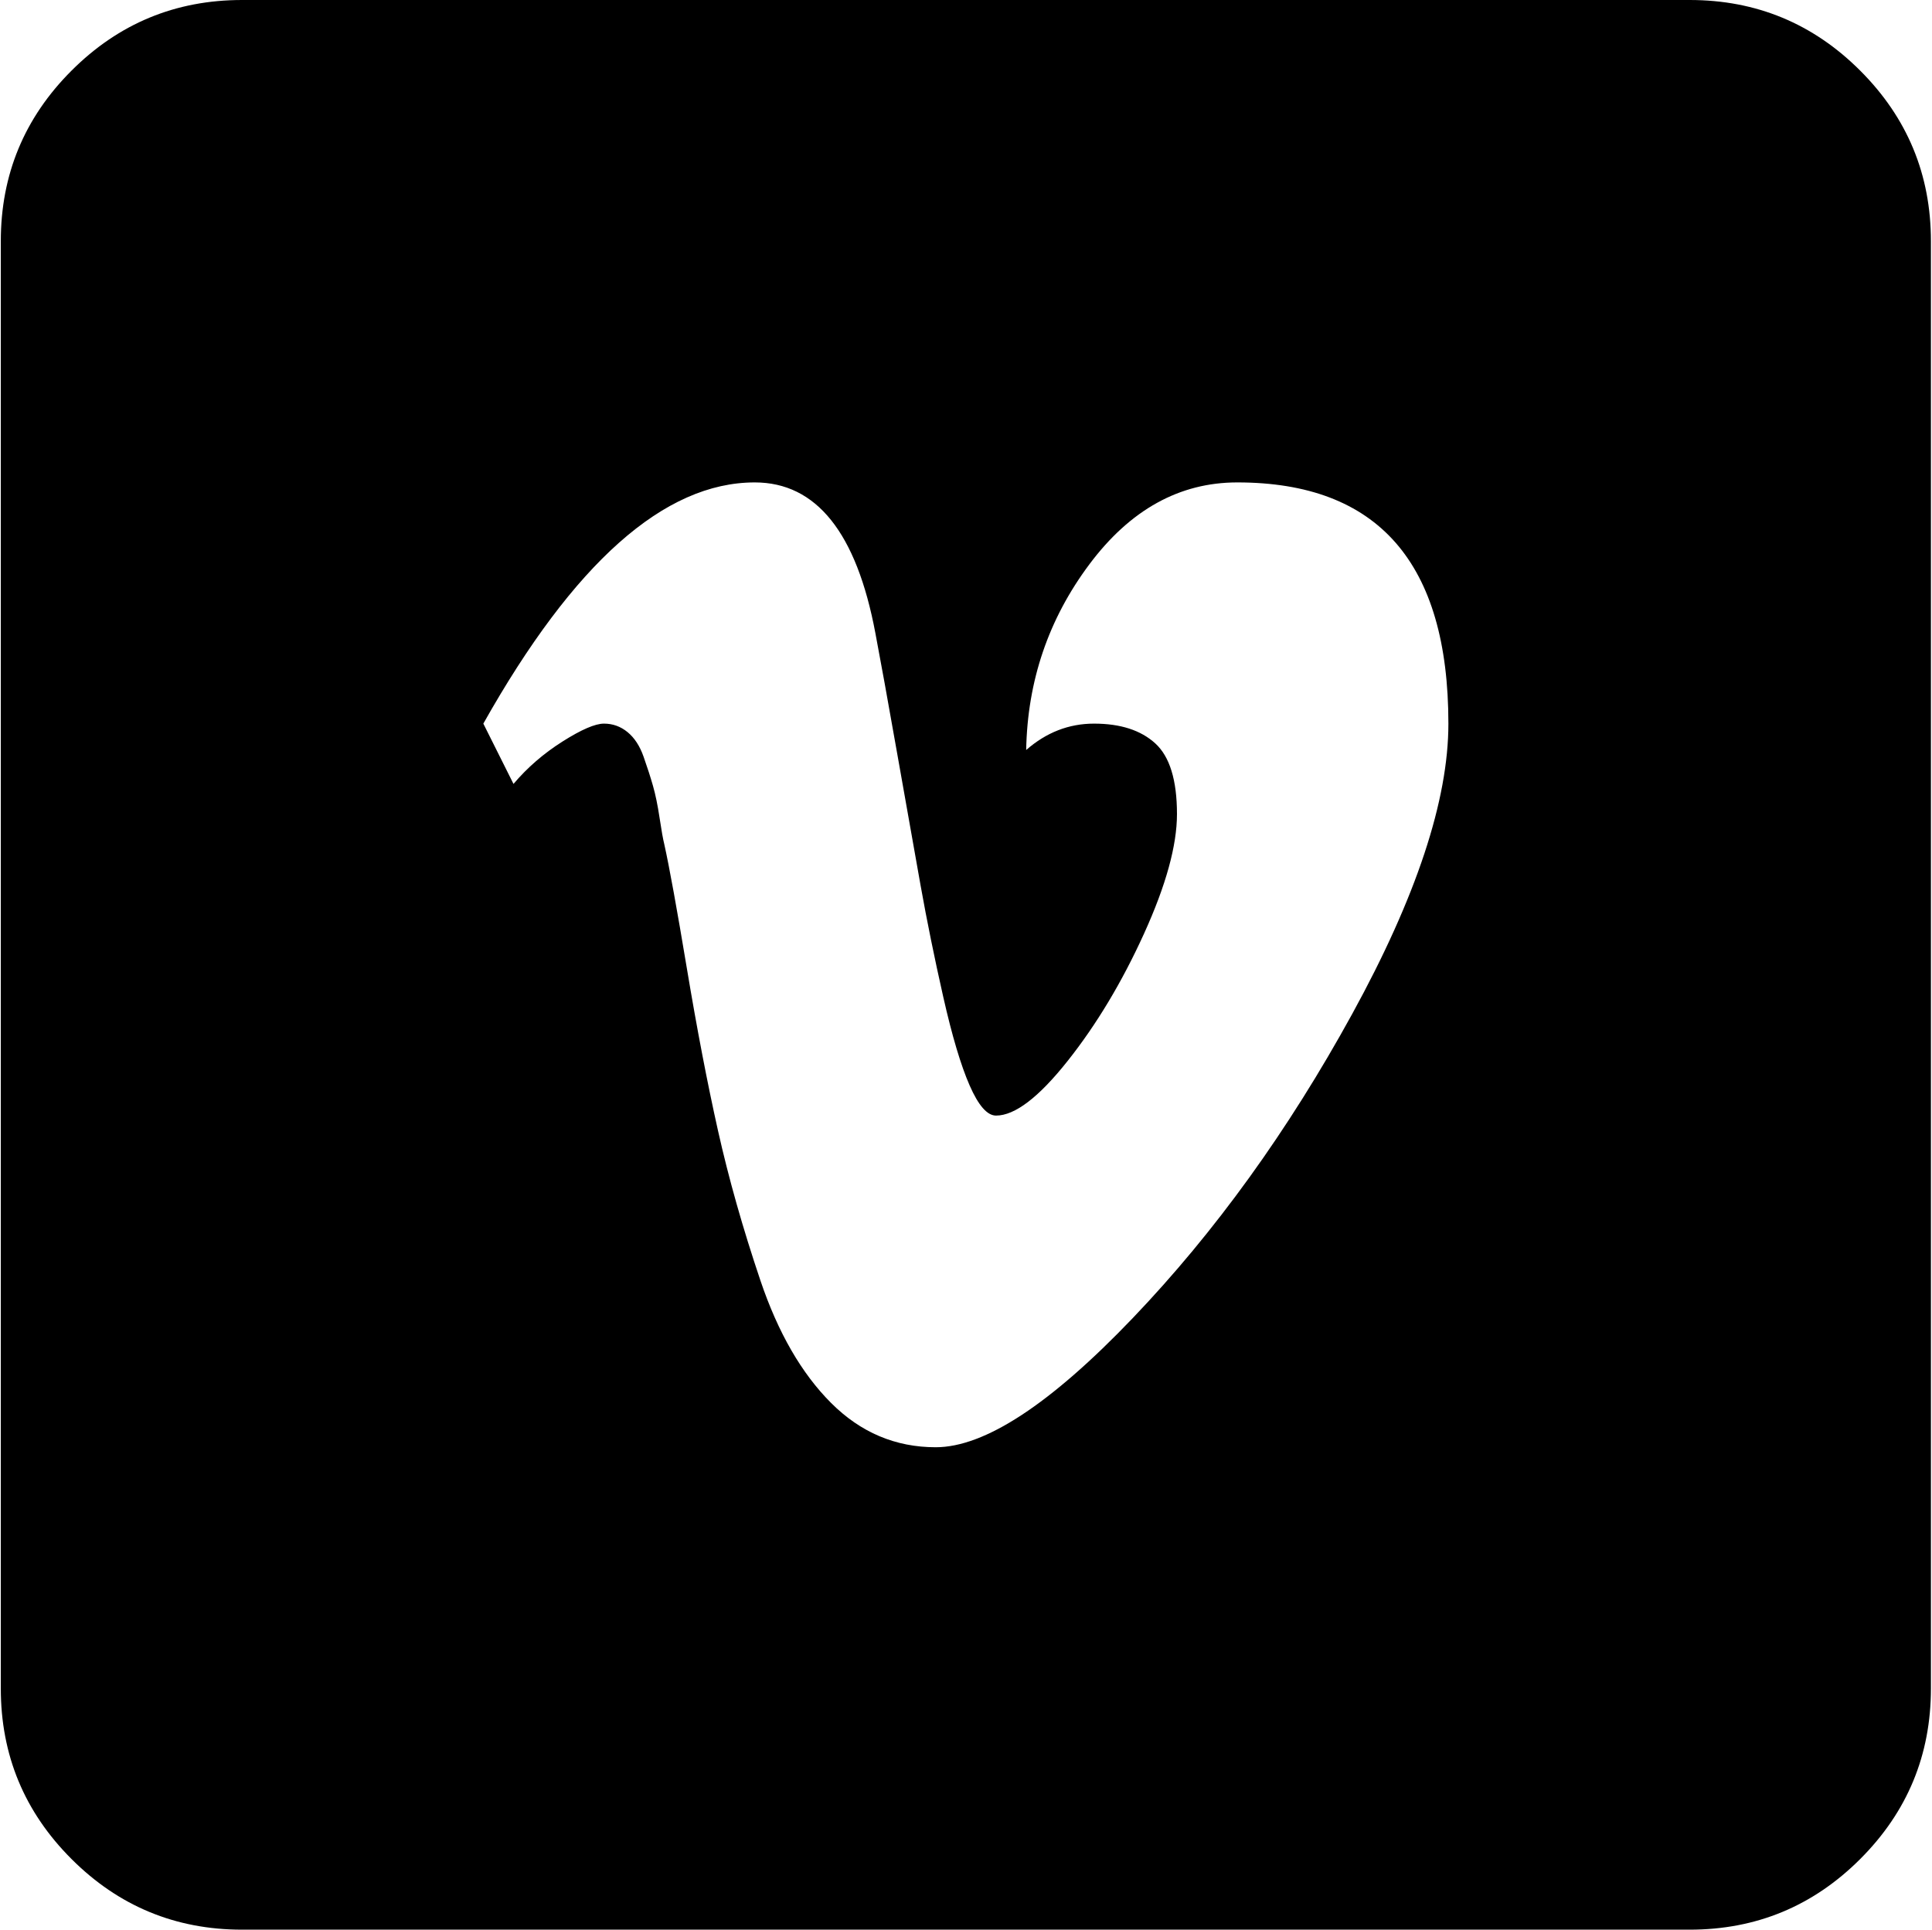 <svg xmlns="http://www.w3.org/2000/svg" xmlns:xlink="http://www.w3.org/1999/xlink" width="1025" height="1024" viewBox="0 0 1025 1024"><path fill="currentColor" d="M896.428 1024h-768q-53 0-90.5-37.5T.428 896V128q0-53 37.5-90.5t90.5-37.5h768q53 0 90.5 37.5t37.5 90.5v768q0 53-37.5 90.5t-90.5 37.5m-240-768q-46 0-78.5 43.5t-33.5 98.5q16-14 36-14q21 0 32.5 10.5t11.5 37.5q0 25-17.5 63.5t-40.5 67.5t-38 29q-7 0-14-16t-14-47t-12-59t-12.5-70.5t-11.5-63.5q-15-80-64-80q-72 0-144 128l16 32q11-13 26-22.5t22-9.5t12.5 4.5t8.5 13t5 15.5t3.5 17t2.5 14q4 18 12 66t16.5 86t22.5 79.5t37.5 65t55.5 23.5q39 0 104.5-68.5t116.5-161.5t51-154q0-128-112-128"/></svg>